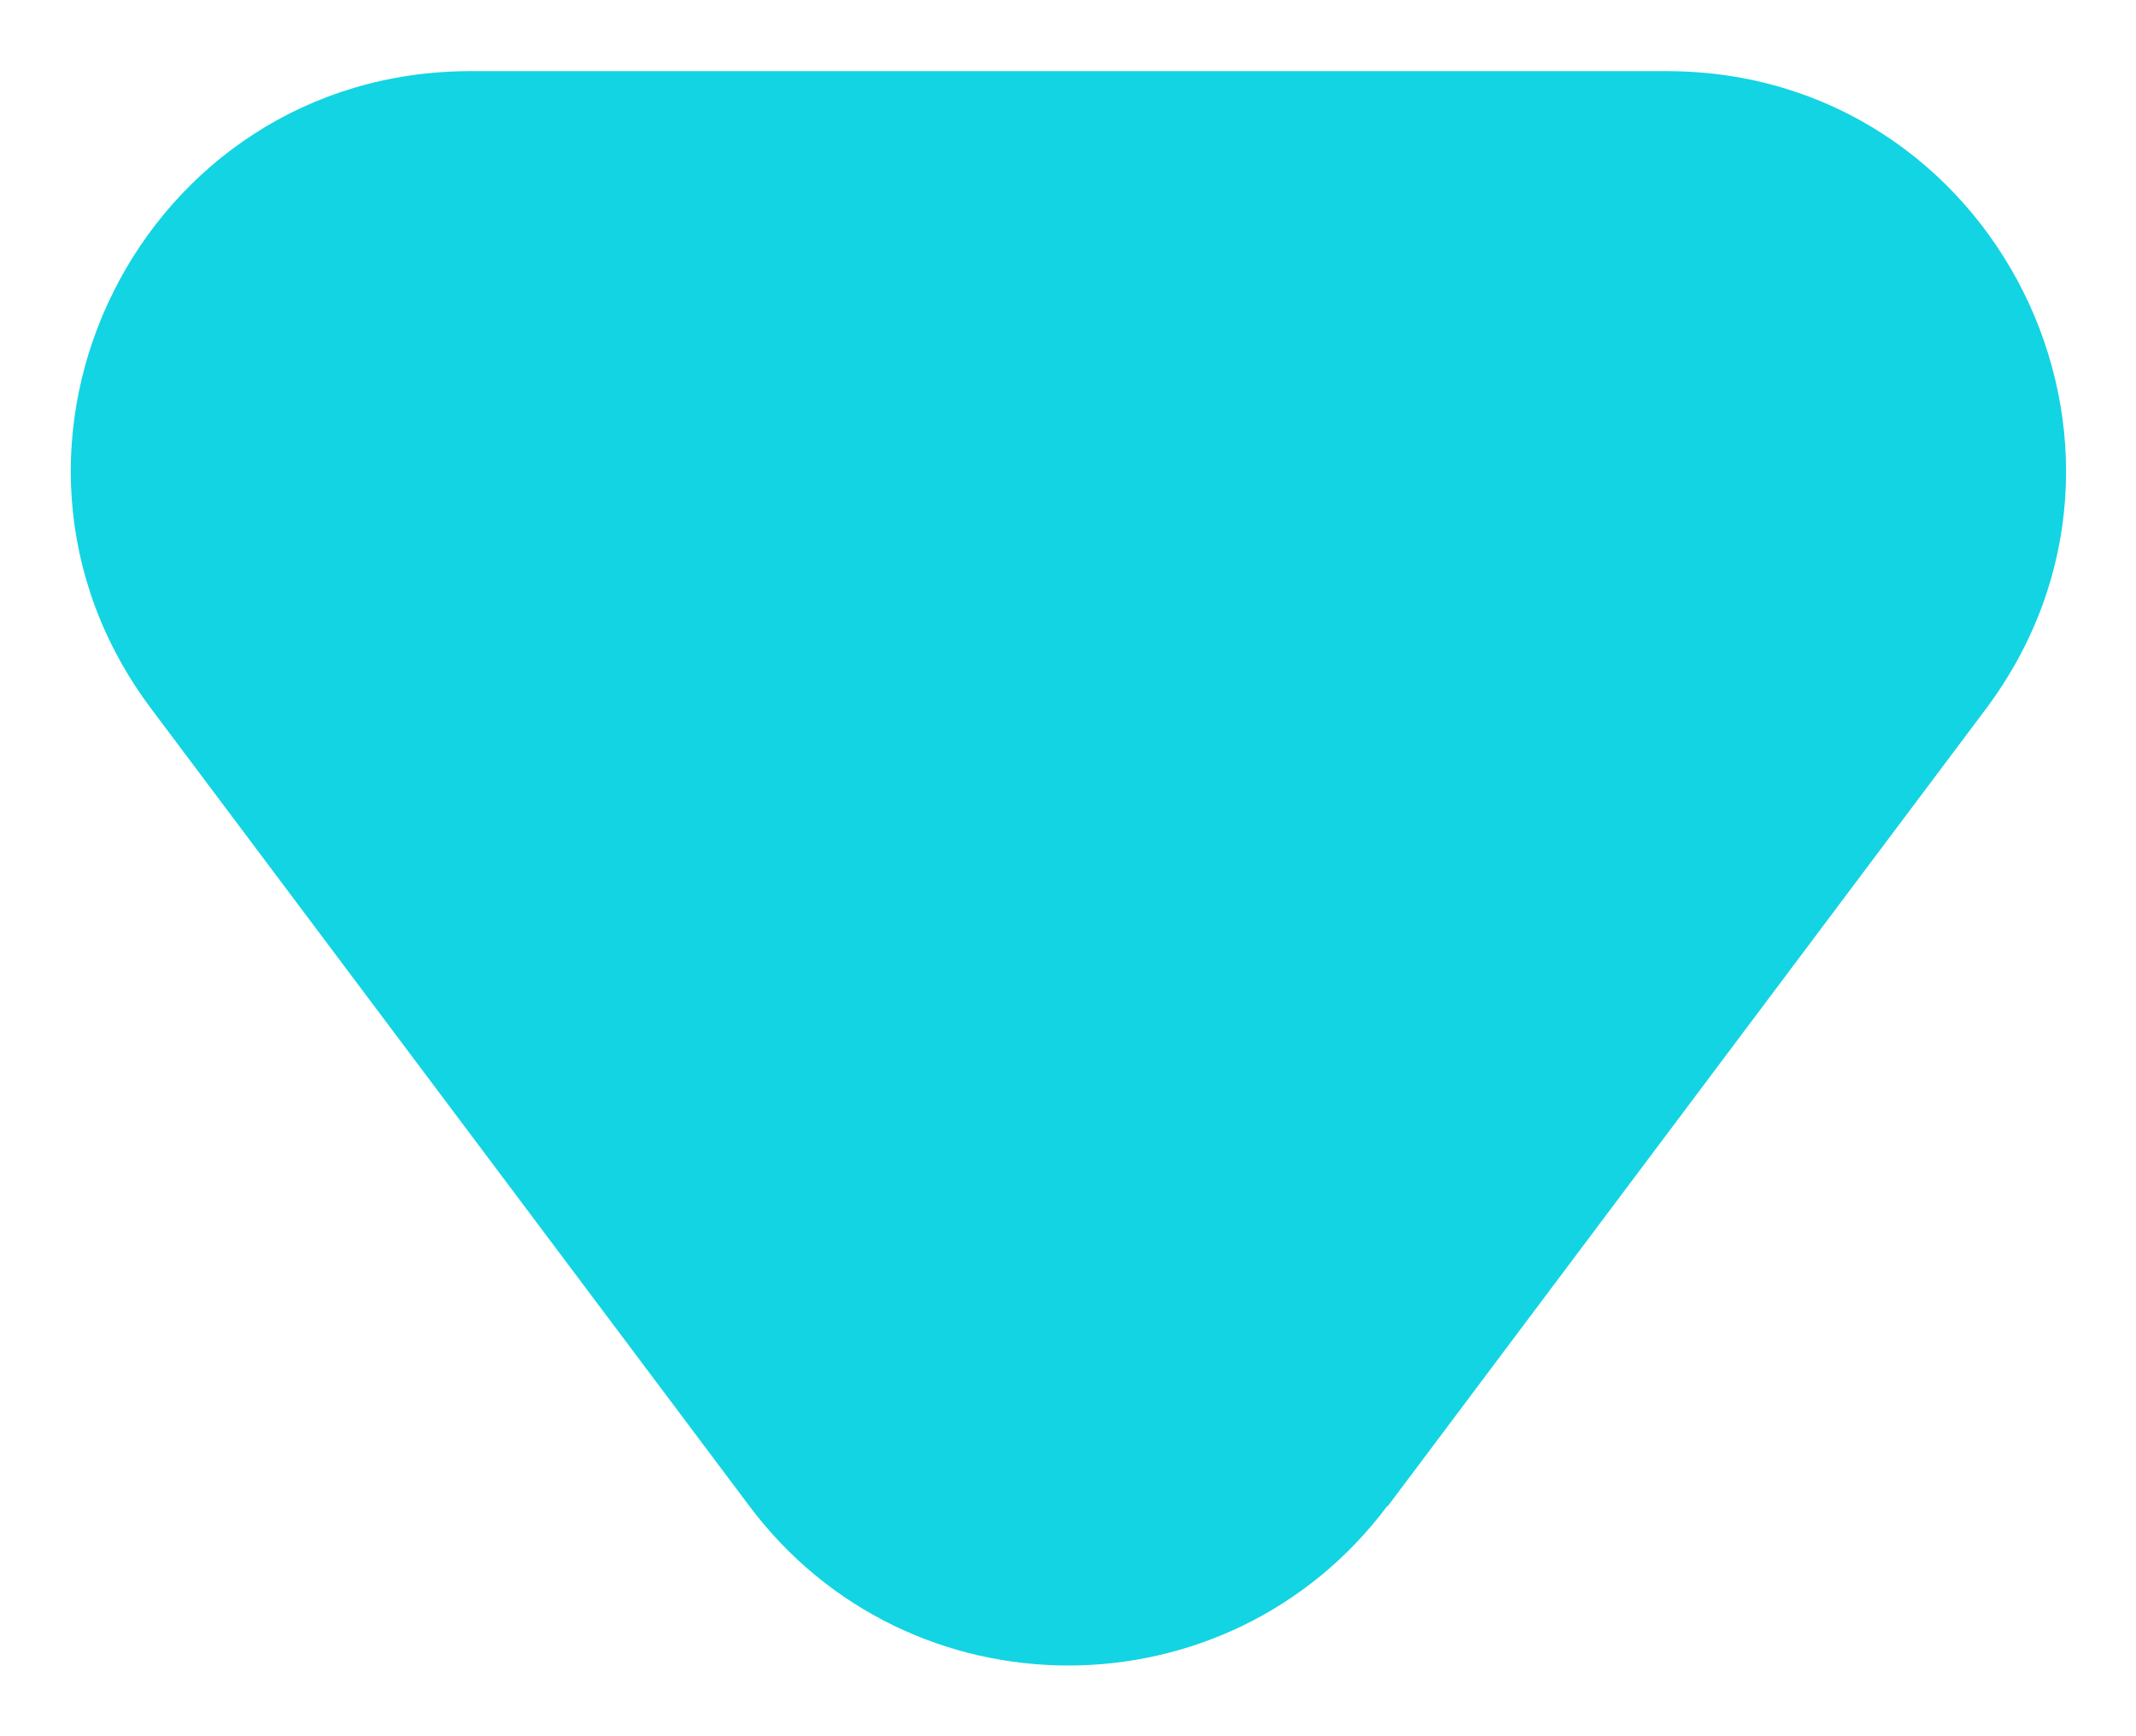 <?xml version="1.0" encoding="UTF-8"?>
<!DOCTYPE svg PUBLIC "-//W3C//DTD SVG 1.1//EN" "http://www.w3.org/Graphics/SVG/1.1/DTD/svg11.dtd">
<!-- Creator: CorelDRAW 2020 (64 Bit) -->
<svg xmlns="http://www.w3.org/2000/svg" xml:space="preserve" width="10.259mm" height="8.338mm" version="1.1" style="shape-rendering:geometricPrecision; text-rendering:geometricPrecision; image-rendering:optimizeQuality; fill-rule:evenodd; clip-rule:evenodd"
viewBox="0 0 34.86 28.33"
 xmlns:xlink="http://www.w3.org/1999/xlink"
 xmlns:xodm="http://www.corel.com/coreldraw/odm/2003">
 <defs>
  <style type="text/css">
   <![CDATA[
    .fil0 {fill:none;fill-rule:nonzero}
    .fil1 {fill:#13D4E2;fill-rule:nonzero}
   ]]>
  </style>
 </defs>
 <g id="Camada_x0020_1">
  <path class="fil0" d="M21.72 23.89c-1.03,1.37 -2.6,2.14 -4.29,2.14l0 0c-1.68,0 -3.26,-0.77 -4.29,-2.14l-9.76 -13.01c-2.63,-3.51 -0.17,-8.57 4.29,-8.57l19.52 0c4.46,0 6.92,5.07 4.29,8.57l-9.76 13.01zm0.3 2.92c1.72,-1.29 9.46,-12.1 11.3,-14.55 3.8,-5.07 0.15,-12.25 -6.12,-12.25l-19.52 0c-6.27,0 -9.93,7.18 -6.12,12.25 1.84,2.46 9.58,13.26 11.3,14.55 1.35,1.01 2.97,1.52 4.59,1.52l0 0c1.61,0 3.23,-0.51 4.59,-1.53z"/>
  <path class="fil1" d="M22.64 24.58c-2.6,3.47 -7.81,3.47 -10.41,0l-9.76 -13.01c-3.22,-4.29 -0.16,-10.41 5.21,-10.41l19.52 0c5.36,0 8.42,6.12 5.21,10.41l-9.76 13.01z"/>
 </g>
</svg>
